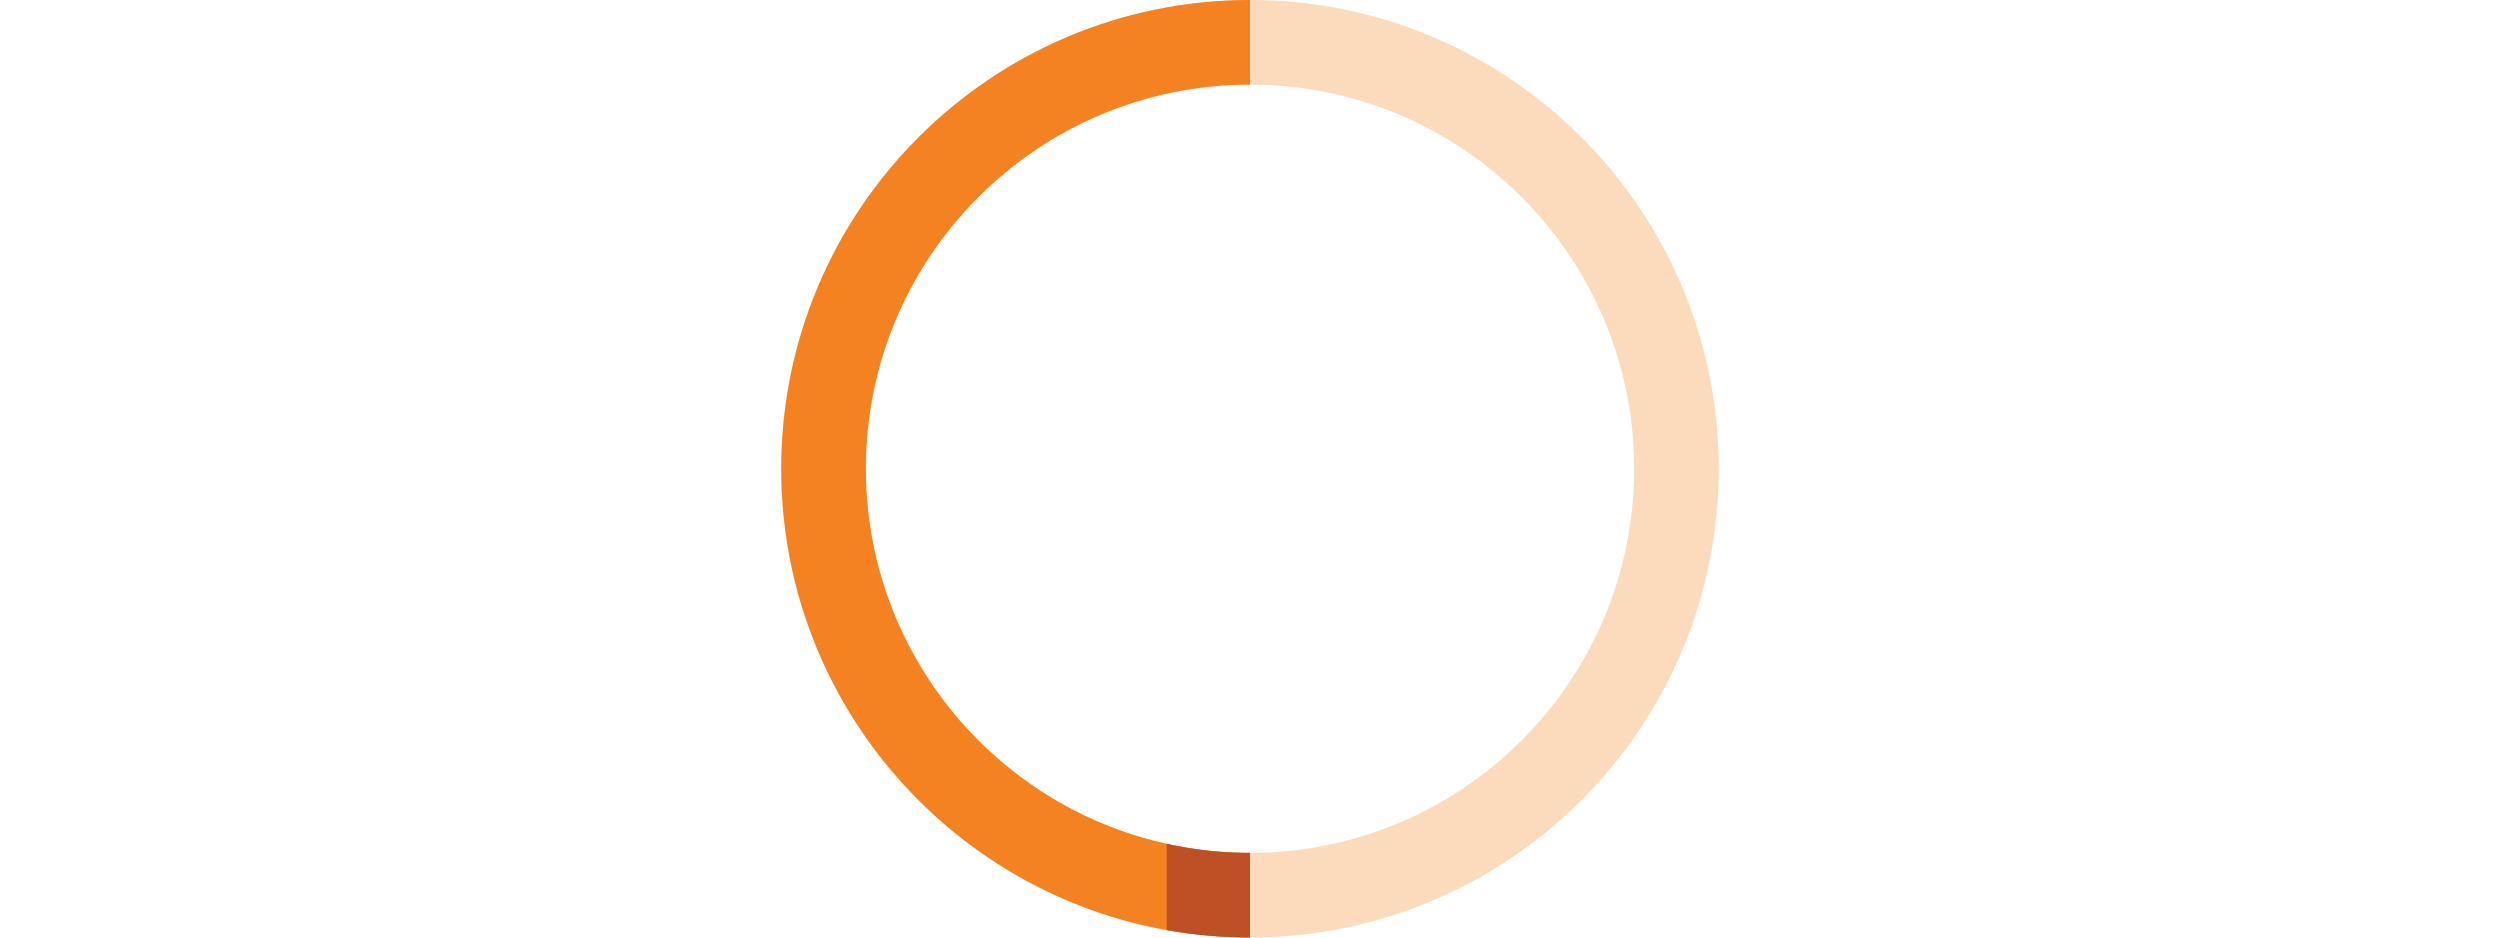 <?xml version="1.0" encoding="utf-8"?>
<!-- Generator: Adobe Illustrator 22.1.0, SVG Export Plug-In . SVG Version: 6.00 Build 0)  -->
<svg version="1.1" id="Layer_1" xmlns="http://www.w3.org/2000/svg" xmlns:xlink="http://www.w3.org/1999/xlink" x="0px" y="0px"
	 viewBox="0 0 120 120" height="45px" style="enable-background:new 0 0 120 120;" xml:space="preserve">
<style type="text/css">
	.st0{opacity:0.3;clip-path:url(#SVGID_2_);fill-rule:evenodd;clip-rule:evenodd;fill:#F58220;}
	.st1{clip-path:url(#SVGID_2_);fill-rule:evenodd;clip-rule:evenodd;fill:#F58220;}
	.st2{clip-path:url(#SVGID_2_);fill-rule:evenodd;clip-rule:evenodd;fill:#BE5026;}
</style>
<g>
	<defs>
		<rect id="SVGID_1_" x="-1" y="-1" width="122" height="122"/>
	</defs>
	<clipPath id="SVGID_2_">
		<use xlink:href="#SVGID_1_"  style="overflow:visible;"/>
	</clipPath>
	<path class="st0" d="M60,10.829c27.157,0,49.172,22.015,49.172,49.171
		s-22.015,49.172-49.172,49.172S10.829,87.156,10.829,60
		S32.843,10.829,60,10.829 M60,0c33.137,0,60,26.863,60,60
		s-26.864,60-60,60S0,93.136,0,60S26.863,0,60,0z"/>
	<path class="st1" d="M60,0h0v10.829h-0c-27.157,0-49.171,22.015-49.171,49.171
		s22.015,49.172,49.171,49.172h0v10.829h-0C26.863,120,0,93.136,0,60
		S26.863,0,60,0"/>
	<path class="st2" d="M49.341,119.056v-11.046c3.432,0.759,6.998,1.162,10.659,1.162h0
		v10.829h-0C56.362,120,52.8,119.676,49.341,119.056"/>
</g>
</svg>
